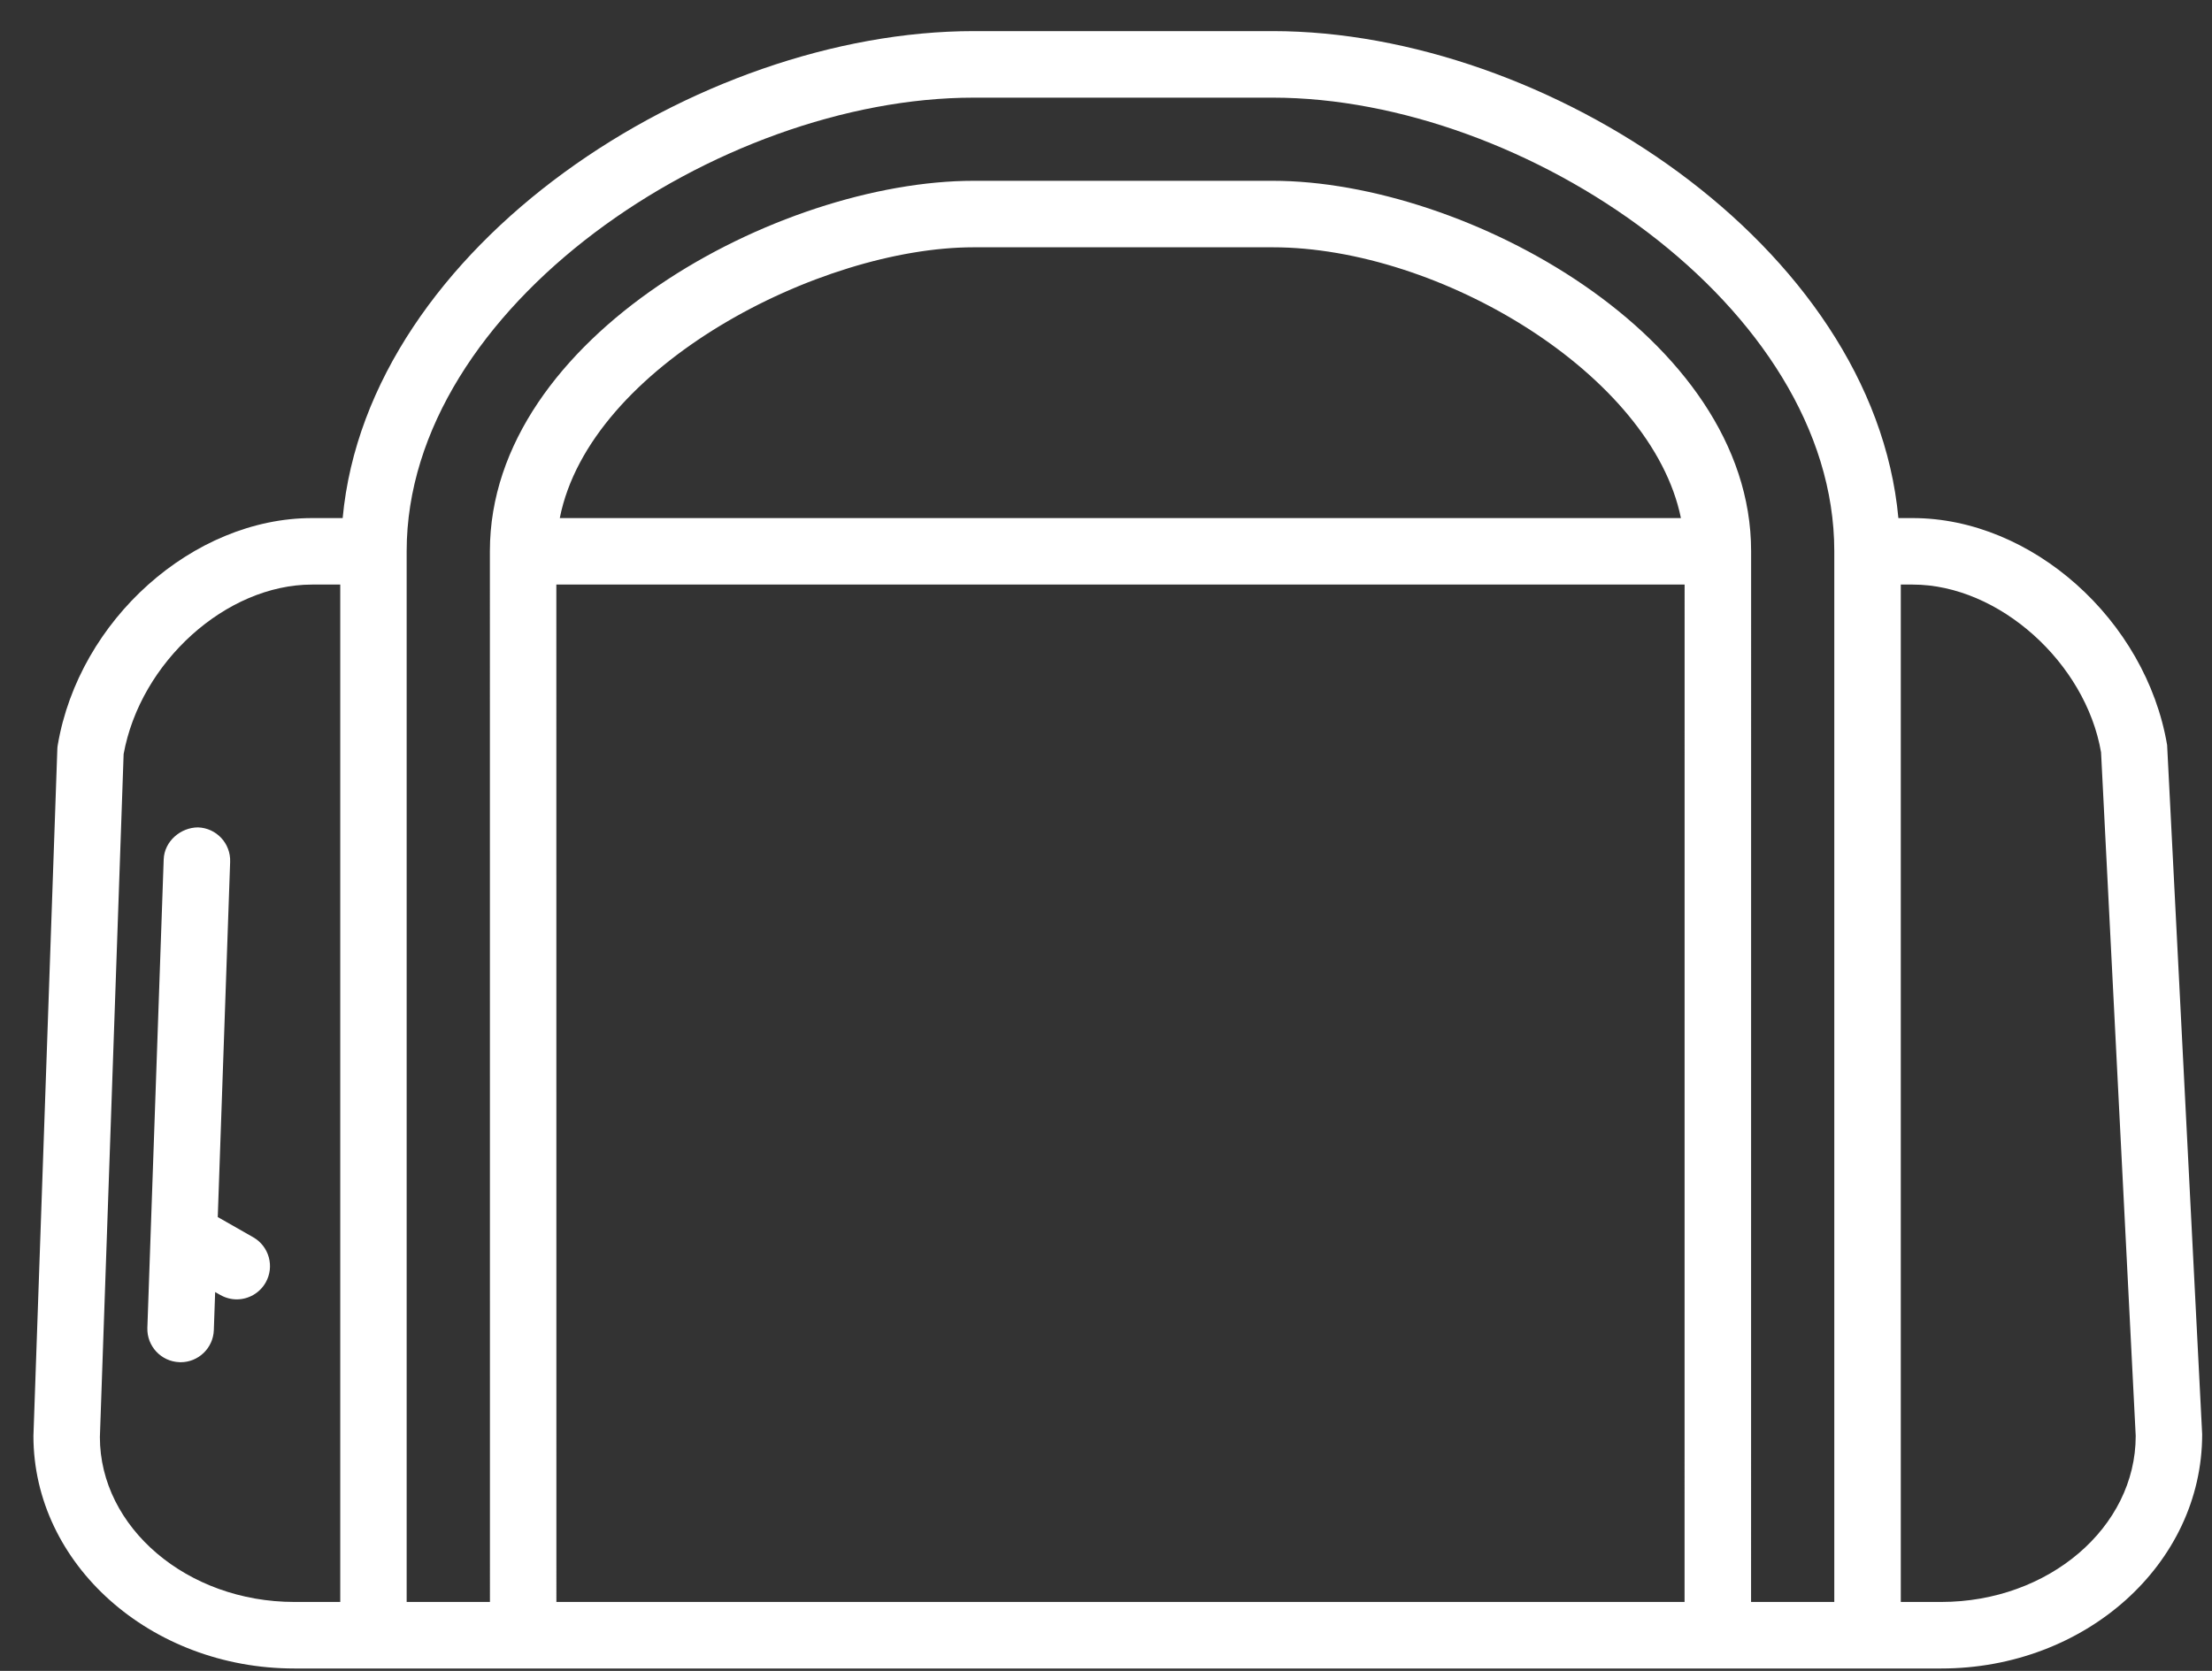 <?xml version="1.0" encoding="UTF-8" standalone="no"?>
<svg width="45px" height="34px" viewBox="0 0 45 34" version="1.1" xmlns="http://www.w3.org/2000/svg" xmlns:xlink="http://www.w3.org/1999/xlink">
    <rect x="0" y="0" width="45" height="34" fill="#333333" stroke="none"/>
    <!-- Generator: Sketch 39.1 (31720) - http://www.bohemiancoding.com/sketch -->
    <title>Group</title>
    <desc>Created with Sketch.</desc>
    <defs></defs>
    <g id="Page-1" stroke="none" stroke-width="1" fill="none" fill-rule="evenodd">
        <g id="Artboard-3" transform="translate(-1, -7)" fill="#FFFFFF">
            <g id="Group" transform="translate(1, 7)">
                <path d="M44.087,15.16 C43.655,12.613 41.334,10.542 38.912,10.542 L38.62,10.542 C38.11,4.998 31.456,0.633 25.893,0.633 L19.808,0.633 C14.197,0.633 7.485,4.998 6.971,10.542 L6.349,10.542 C3.928,10.542 1.607,12.613 1.175,15.16 C1.169,15.19 1.167,15.219 1.166,15.25 L0.68,29.219 C0.68,31.827 3.062,33.951 5.989,33.951 L7.598,33.951 L10.644,33.951 L10.652,33.951 L34.947,33.951 L37.993,33.951 L39.492,33.951 C42.42,33.951 44.801,31.827 44.8,29.185 L44.087,15.16 L44.087,15.16 Z M2.032,29.242 L2.515,15.344 C2.856,13.47 4.601,11.895 6.349,11.895 L6.922,11.895 L6.922,32.597 L5.989,32.597 C3.807,32.597 2.032,31.081 2.032,29.242 L2.032,29.242 Z M11.318,11.895 L34.271,11.895 L34.27,32.597 L11.319,32.597 L11.318,11.895 L11.318,11.895 Z M11.388,10.542 C11.999,7.445 16.679,5.032 19.807,5.032 L25.892,5.032 C29.291,5.032 33.601,7.621 34.196,10.542 L11.388,10.542 L11.388,10.542 Z M35.623,32.597 L35.624,11.215 C35.624,6.843 29.81,3.679 25.892,3.679 L19.807,3.679 C15.844,3.679 9.966,6.843 9.966,11.215 L9.967,32.597 L8.273,32.597 L8.273,11.215 C8.273,6.245 14.616,1.987 19.807,1.987 L25.892,1.987 C31.034,1.987 37.316,6.245 37.316,11.215 L37.316,32.597 L35.623,32.597 L35.623,32.597 Z M39.492,32.597 L38.669,32.597 L38.669,11.895 L38.911,11.895 C40.672,11.895 42.432,13.494 42.743,15.308 L43.448,29.218 C43.449,31.081 41.673,32.597 39.492,32.597 L39.492,32.597 Z" id="Shape"></path>
                <path d="M5.151,25.176 L4.43,24.765 L4.682,17.536 C4.695,17.162 4.403,16.849 4.029,16.836 C3.679,16.836 3.343,17.115 3.33,17.488 L2.998,27.018 C2.985,27.391 3.277,27.705 3.651,27.718 C3.658,27.718 3.666,27.719 3.674,27.719 C4.037,27.719 4.337,27.431 4.35,27.066 L4.377,26.291 L4.481,26.35 C4.587,26.41 4.702,26.44 4.816,26.44 C5.05,26.44 5.279,26.317 5.404,26.098 C5.589,25.773 5.475,25.361 5.151,25.176 L5.151,25.176 Z" id="Shape"></path>
            </g>
        </g>
    </g>
</svg>